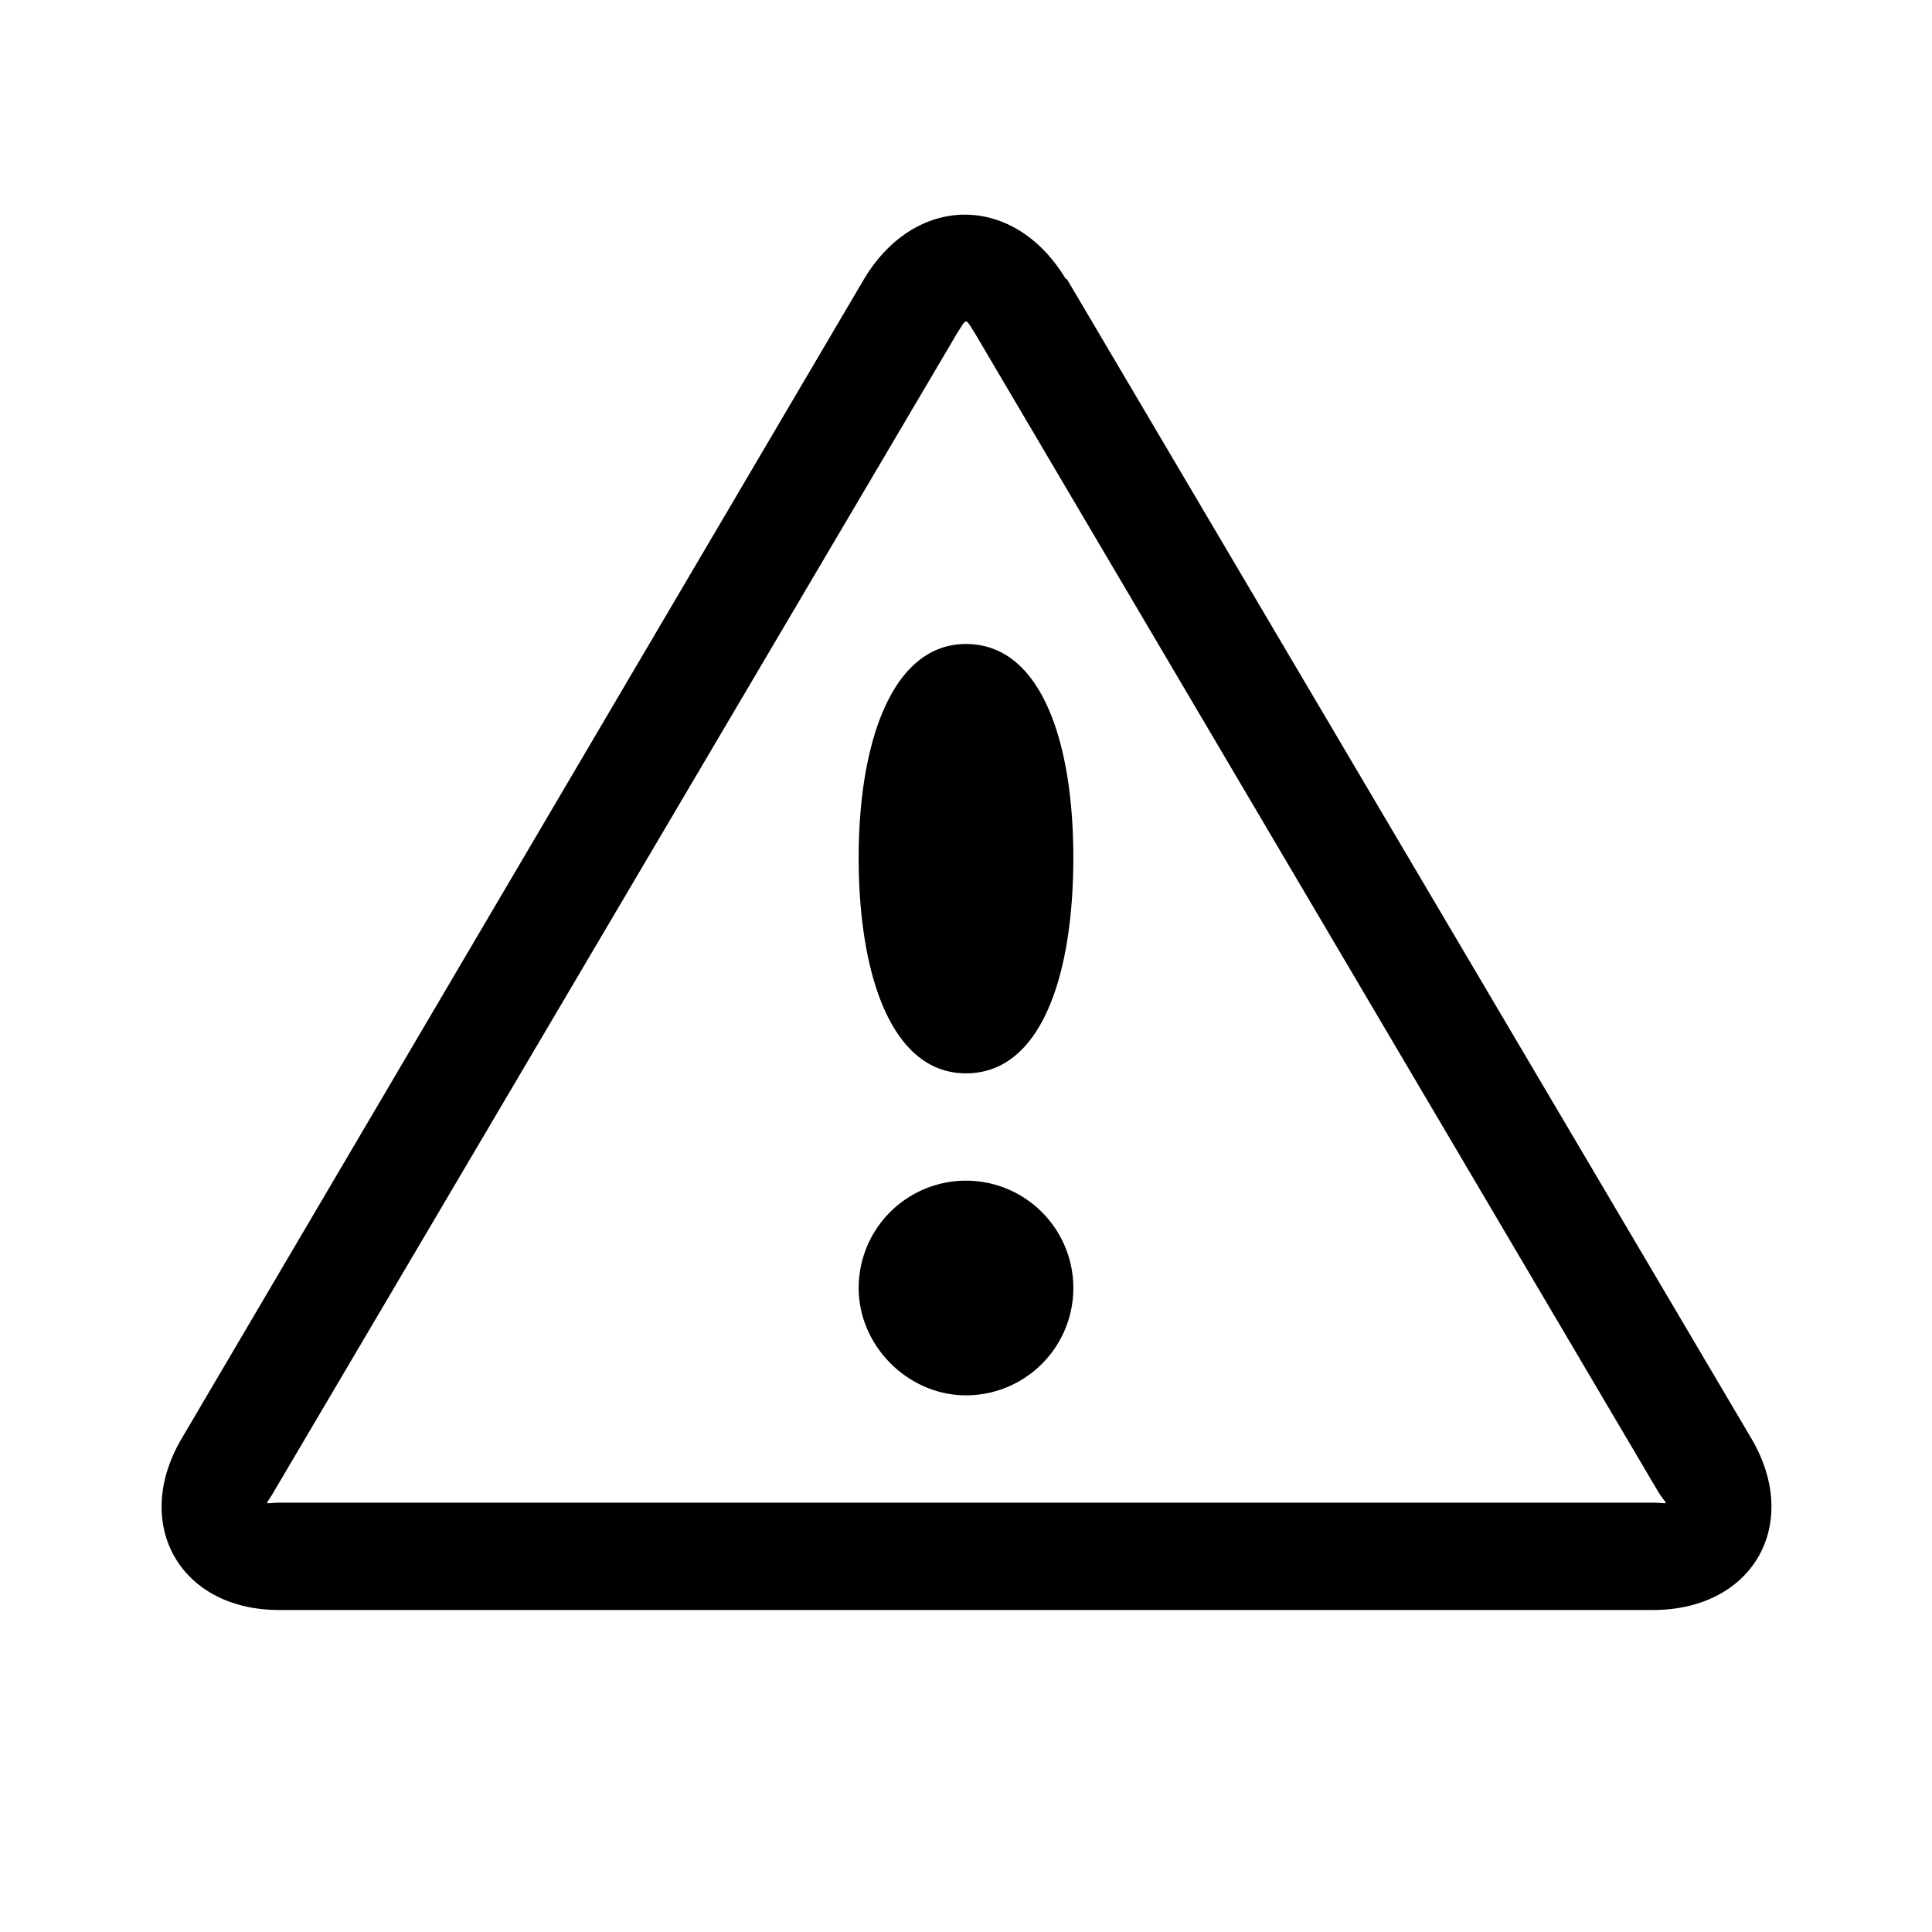 <svg xmlns="http://www.w3.org/2000/svg" width="18" height="18" aria-label="Error icon" viewBox="0 0 18 18">
	<path fill-rule="evenodd" d="M9.94 2.6l6.37 10.79c.48.8.03 1.61-.91 1.61H2.6c-.93 0-1.38-.81-.9-1.61L8.05 2.6c.48-.8 1.4-.8 1.88 0zm-1.02.5L2.55 13.9c-.08.14-.1.1.06.1H15.4c.16 0 .14.04.05-.1L9.08 3.1c-.09-.14-.07-.14-.16 0zM9 11a1 1 0 0 1 1 1 1 1 0 0 1-1 1c-.54 0-1-.46-1-1a1 1 0 0 1 1-1zm0-5c.7 0 1 .91 1 1.99C10 9.09 9.7 10 9 10s-1-.93-1-2.01C8 6.92 8.31 6 9 6z"/>
</svg>
